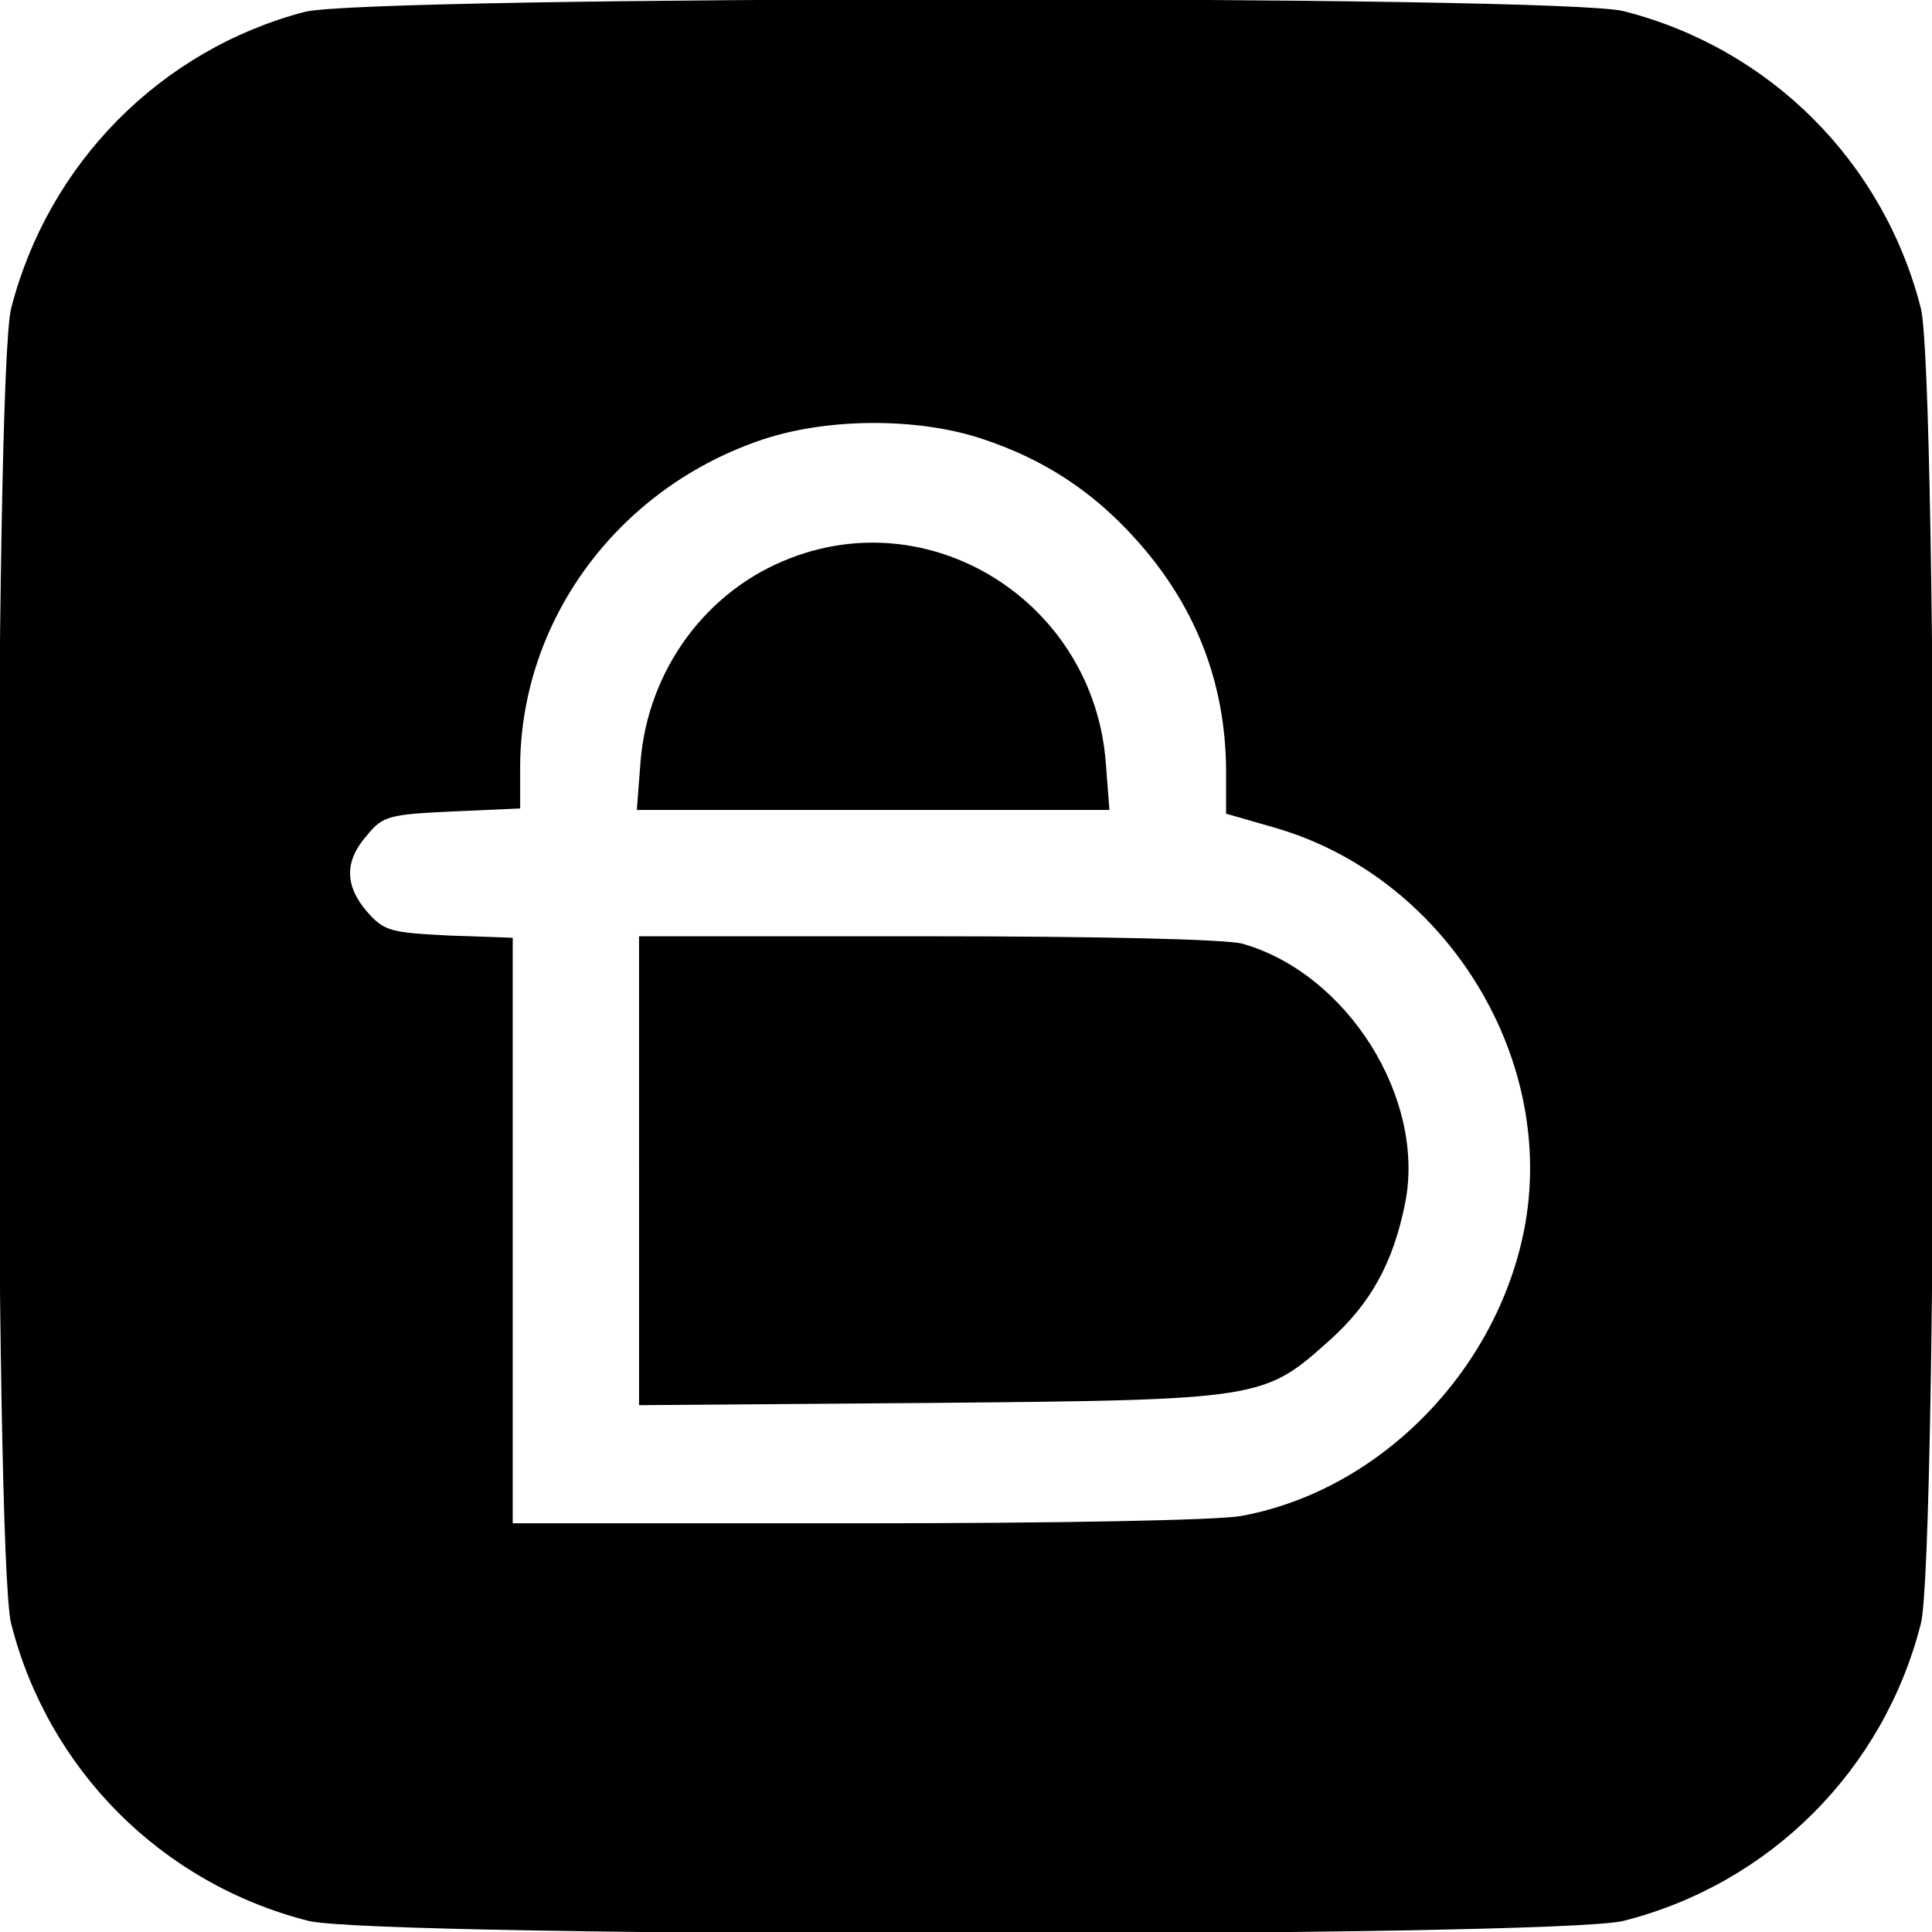 <?xml version="1.0" standalone="no"?>
<!DOCTYPE svg PUBLIC "-//W3C//DTD SVG 20010904//EN"
 "http://www.w3.org/TR/2001/REC-SVG-20010904/DTD/svg10.dtd">
<svg version="1.0" xmlns="http://www.w3.org/2000/svg"
 width="260pt" height="260pt" viewBox="0 0 260 260"
 preserveAspectRatio="xMidYMid meet">
<g transform="translate(0,260) scale(0.1,-0.1)"
fill="#000000" stroke="none">
<path d="M410 2584 c-194 -51 -345 -204 -395 -399 -23 -89 -23 -1681 0 -1770
50 -197 203 -350 400 -400 89 -23 1681 -23 1770 0 197 50 350 203 400 400 23
89 23 1681 0 1770 -50 197 -203 350 -400 400 -86 22 -1691 21 -1775 -1z m913
-575 c81 -27 146 -69 204 -133 81 -89 122 -193 123 -311 l0 -60 66 -19 c225
-65 376 -302 337 -531 -34 -195 -193 -360 -382 -395 -31 -6 -251 -10 -517 -10
l-464 0 0 394 0 394 -86 3 c-79 4 -87 6 -110 32 -30 35 -31 68 0 103 21 26 30
28 115 32 l91 4 0 57 c1 195 129 370 319 437 89 32 215 33 304 3z"/>
<path d="M1064 1849 c-113 -43 -192 -150 -202 -274 l-5 -65 318 0 318 0 -5 65
c-17 212 -230 349 -424 274z"/>
<path d="M860 1024 l0 -315 393 3 c445 4 448 5 536 84 56 50 86 105 102 185
28 141 -78 309 -219 349 -22 6 -192 10 -424 10 l-388 0 0 -316z"/>
</g>
</svg>
